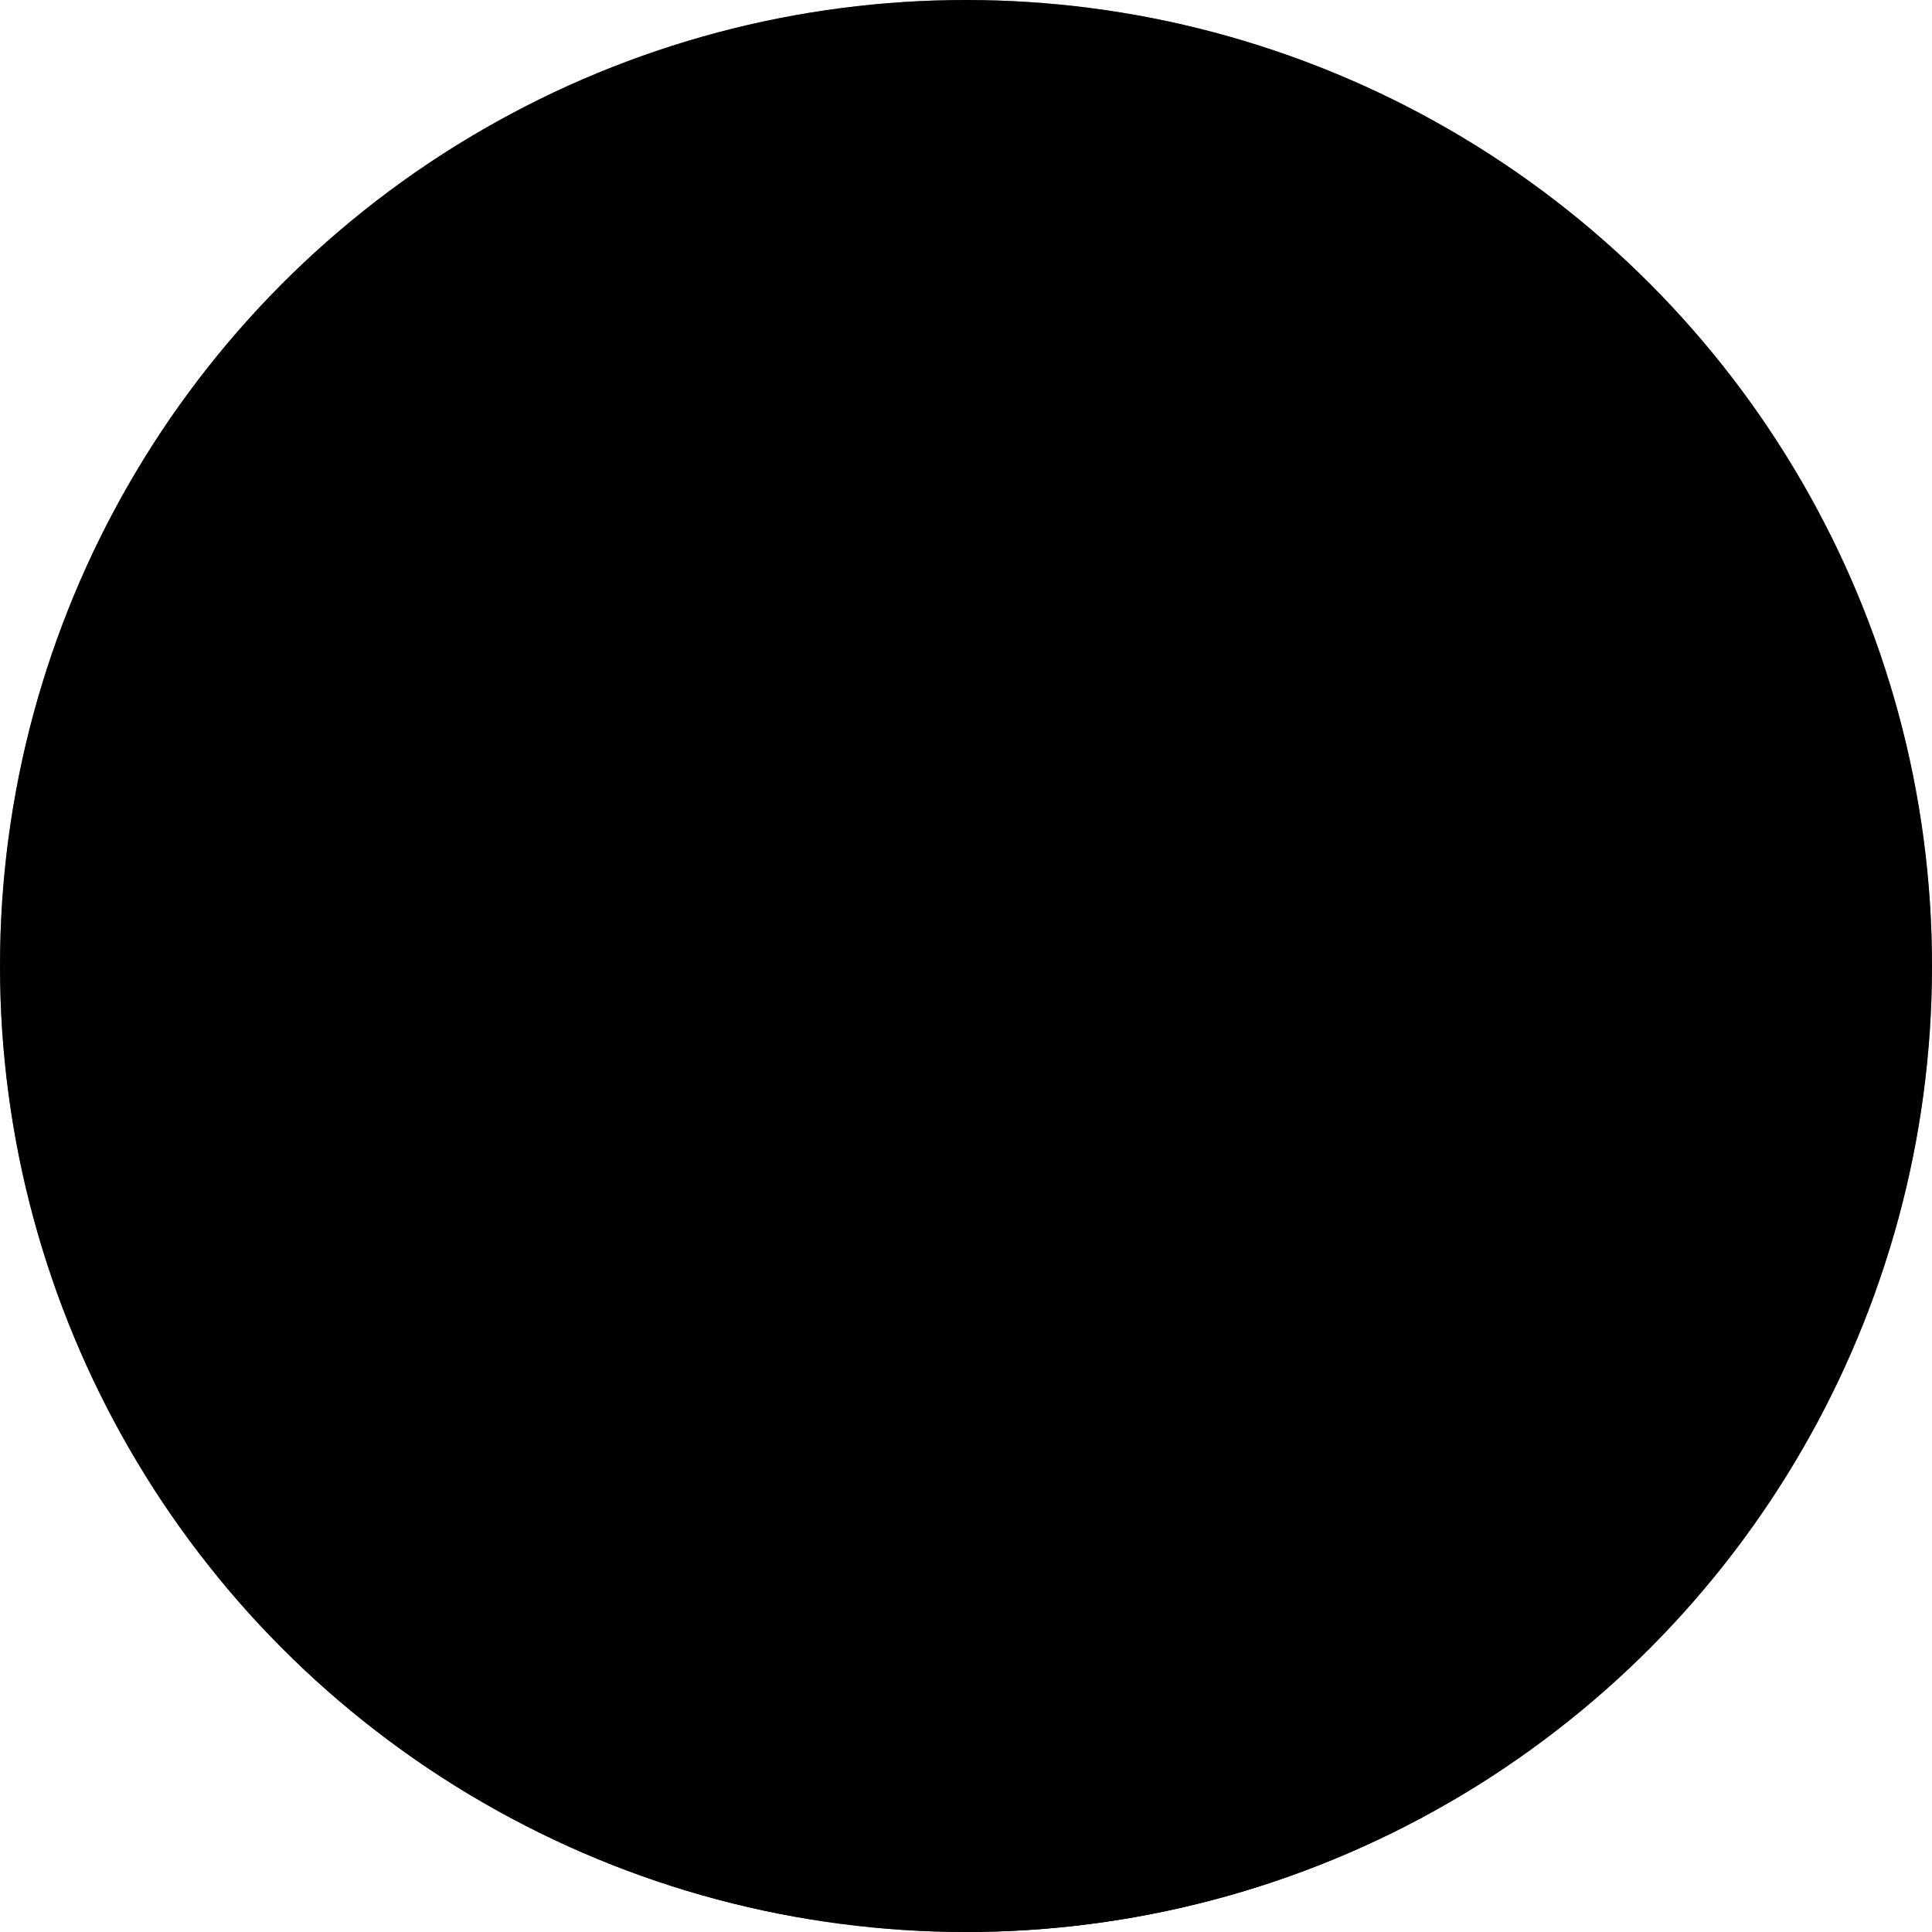 <svg fill="none" viewBox="0 0 24 24" xmlns="http://www.w3.org/2000/svg">
  <circle cx="12" cy="12" r="12" fill="currentColor" mask="url(#a)" />
  <circle cx="12" cy="12" r="11" stroke="currentColor" stroke-width="2" />
  <defs>
    <mask id="a">
      <circle cx="12" cy="12" r="12" fill="white" />
      <g transform="scale(2) translate(-9, -3)">
        <path fill="black" d="M16.955 6.474c0 .109-.205.264-.391.382-.186.118-.372.233-.579.11a2.42 2.42 0 0 0-.537-.254 2.698 2.698 0 0 0-.434-.083c-.146-.018-.174-.177-.21-.39l-.016-.084-.016-.086c-.059-.29-.164-.81.195-.766.398.048 1.004.368 1.444.65.44.283.544.413.544.521Z"/>
        <path fill="black" d="M12.254 7.544c.217-.574.329-.784.617-1.144.287-.36.51-.462.786-.554.264-.088.425-.062.47.106.045.168.1.528.1.634V6.6c0 .1 0 .187-.221.41a1.388 1.388 0 0 0-.406 1.02c0 .462.109.647.379.973.27.325.818.454 1.223.412.406-.042.709-.203.935-.52.226-.319.308-.686.328-.975.018-.24.12-.315.34-.478a8.19 8.19 0 0 0 .154-.115c.328-.254.534-.402.697-.389.164.014.245.036.678.201.427.163.673.332.798.418l.004.003c.123.085.06.151-.124.278-.07.048-.149.1-.232.154-.14.091-.29.19-.425.288-.084.062-.17.12-.254.177-.185.126-.354.24-.445.355-.23.288-.308.603-.185 1.017.077.257.18.416.337.657.096.147.21.323.352.57.644 1.13.422 2.923-.133 4.194-.556 1.27-1.604 2.223-2.672 2.774-1.068.55-1.971.784-2.875.826-.904.042-1.582-.064-1.89-.17-.308-.105-.602-.627.292-.839.894-.212 1.511-.373 2.415-1.05.904-.678 1.42-1.367 1.79-2.108.37-.741.406-1.516.242-1.918-.164-.403-.68-.795-1.4-1.07-.718-.276-1.25-.52-1.743-.836-.467-.297-.671-.734-.569-1.242.103-.508.356-1.33.637-2.073Z"/>
        <path fill="black" d="M14.495 8.575c.263.27.878.273 1.141-.027.264-.3.264-.827 0-1.067-.263-.24-.79-.361-1.141-.03-.352.33-.264.854 0 1.124ZM8.798 15.239c-.104.027-.183.175-.336.458l-.152.277c-.261.467-.506.808-.974 1.328-.468.52-.762.735-1.506 1.202l-.02.012c-.728.457-.942.591-.993.73-.05.139-.02.322.526.408.547.086 1.003.106 1.794-.45.213-.15.414-.3.61-.445.53-.392 1.022-.756 1.62-1.044.552-.267.849-.342 1.265-.448.2-.05.429-.109.727-.198.917-.276 1.753-.818 2.33-1.476a4.869 4.869 0 0 0 .982-1.698c.117-.377.134-.88-.179-1.13-.298-.24-.459-.313-1.117-.564l-.171-.065c-.571-.216-.806-.305-1.277-.688a5.936 5.936 0 0 1-.345-.303c-.158-.148-.213-.2-.417-.227-.305-.042-.537.424-.64.658-.078.175-.09.486.114.777l.054.077c.188.271.391.565.905.863.562.326.824.379 1.207.444.384.065.534.158.43.344-.103.185-.309.276-.659.276-.35 0-.845-.165-1.34-.462a2.797 2.797 0 0 1-.779-.68c-.176-.227-.282-.26-.446-.26-.164 0-.299.107-.495.404-.196.297-.34.619-.36.793-.021.175-.04.37.27.603.309.233.576.36.926.424.35.063.617.175.36.414-.256.239-.567.186-.815.122-.247-.063-.606-.261-.741-.35l-.036-.024c-.116-.078-.201-.135-.322-.102Z"/>
      </g>
    </mask>
  </defs>
</svg>
